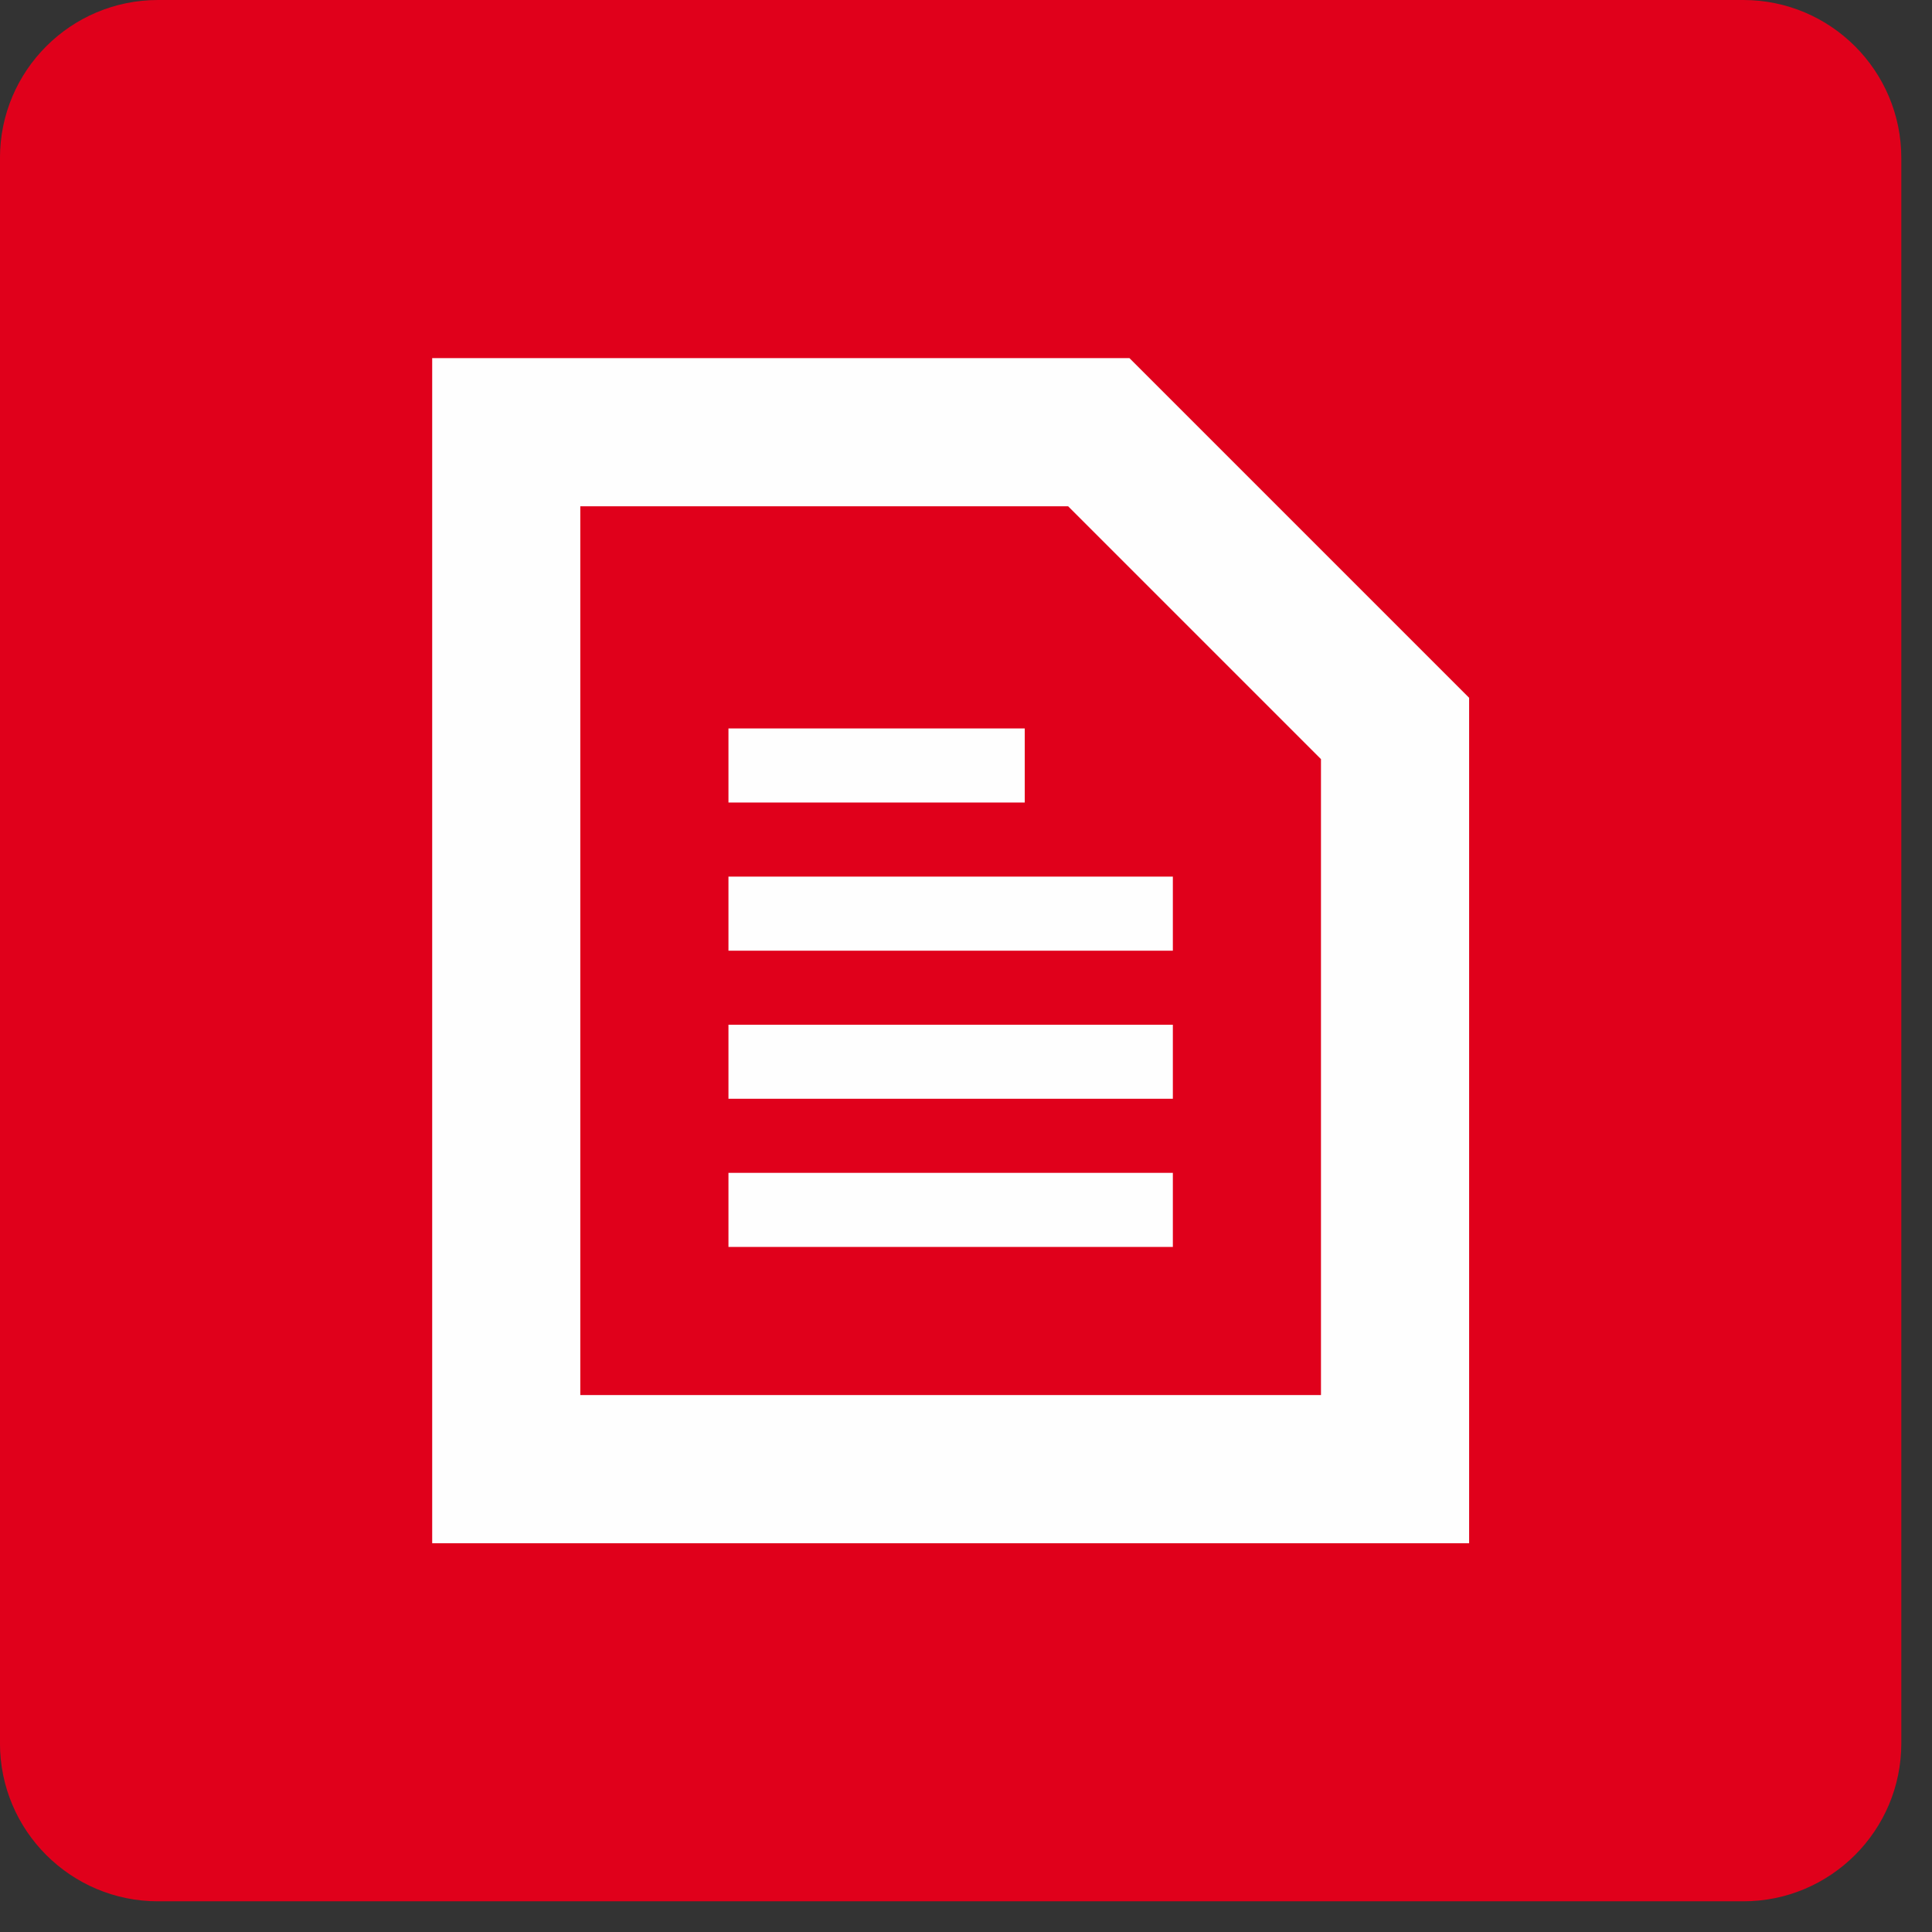 <?xml version="1.0" encoding="UTF-8"?>
<svg viewBox="0 0 60 60" version="1.1" xmlns="http://www.w3.org/2000/svg" xmlns:xlink="http://www.w3.org/1999/xlink">
    <rect x="0" y="0" width="60" height="60" fill="#333333" stroke="none"/>
    <!-- Generator: Sketch 52.4 (67378) - http://www.bohemiancoding.com/sketch -->
    <title>administration</title>
    <desc>Created with Sketch.</desc>
    <g id="Page-1" stroke="none" stroke-width="1" fill="none" fill-rule="evenodd">
        <g id="administration">
            <path d="M4.907,59.047 C2.197,59.047 -0.001,56.85 -0.001,54.14 L-0.001,4.907 C-0.001,2.197 2.197,-0 4.907,-0 L54.139,-0 C56.849,-0 59.047,2.197 59.047,4.907 L59.047,54.14 C59.047,56.85 56.849,59.047 54.139,59.047 L4.907,59.047 Z" id="panel" fill="#E0001B"></path>
            <polygon id="Clip-5" points="0 59.047 59.047 59.047 59.047 -0 0 -0"></polygon>
            <path d="M22.623,38.725 L36.424,38.725 L36.424,36.424 L22.623,36.424 L22.623,38.725 Z M22.623,34.124 L36.424,34.124 L36.424,31.824 L22.623,31.824 L22.623,34.124 Z M22.623,24.923 L31.824,24.923 L31.824,22.623 L22.623,22.623 L22.623,24.923 Z M22.623,29.524 L36.424,29.524 L36.424,27.224 L22.623,27.224 L22.623,29.524 Z M41.024,43.325 L18.022,43.325 L18.022,15.723 L33.172,15.723 L41.024,23.575 L41.024,43.325 Z M35.076,11.122 L13.422,11.122 L13.422,47.926 L45.625,47.926 L45.625,21.671 L35.076,11.122 Z" id="Fill-4" fill="#FEFEFE"></path>
        </g>
    </g>
</svg>
